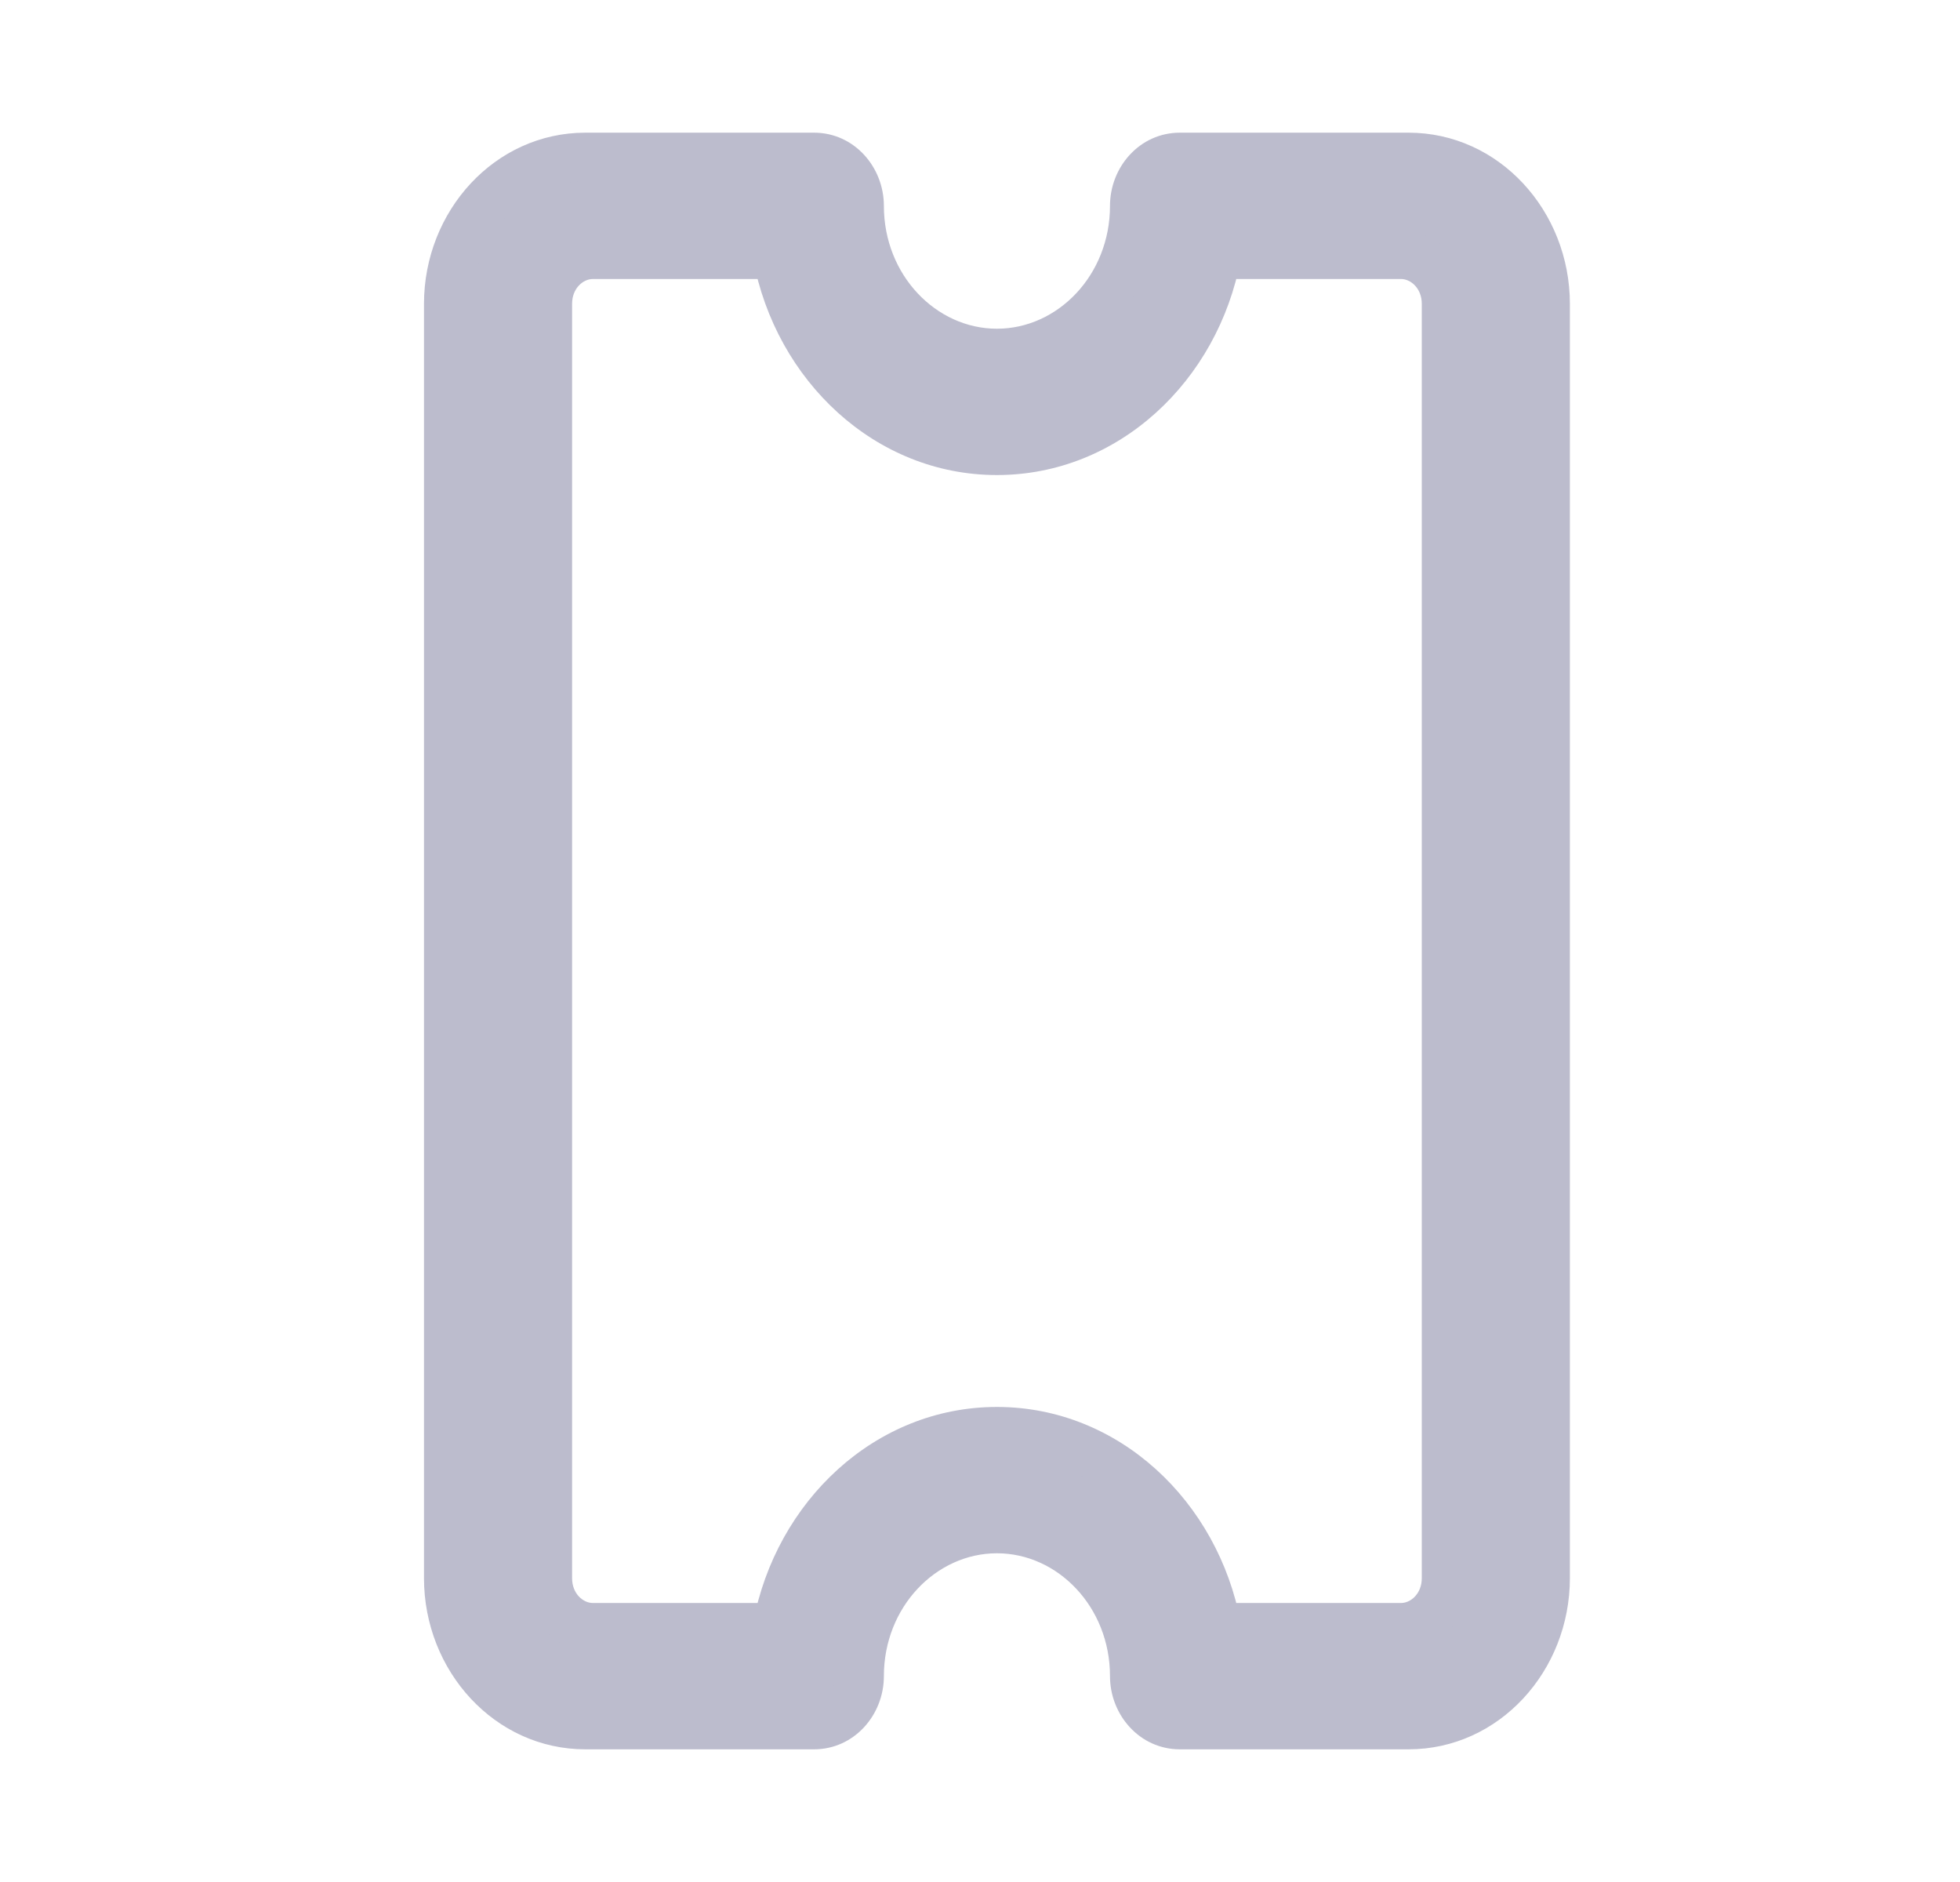 <svg width="25" height="24" viewBox="0 0 25 24" fill="none" xmlns="http://www.w3.org/2000/svg">
<rect opacity="0.01" x="0.716" width="24" height="24" fill="#D8D8D8"/>
<path fill-rule="evenodd" clip-rule="evenodd" d="M5.716 3.875L5.716 20.125C5.716 21.159 6.501 22 7.466 22H10.383C10.705 22 10.966 21.721 10.966 21.375C10.966 20.341 11.751 19.5 12.716 19.5C13.681 19.5 14.466 20.341 14.466 21.375C14.466 21.721 14.727 22 15.049 22H17.966C18.931 22 19.716 21.159 19.716 20.125V3.875C19.716 2.841 18.931 2 17.966 2L15.049 2C14.727 2 14.466 2.28 14.466 2.625C14.466 3.659 13.681 4.5 12.716 4.5C11.751 4.5 10.966 3.659 10.966 2.625C10.966 2.28 10.705 2 10.383 2L7.466 2C6.501 2 5.716 2.841 5.716 3.875ZM7.561 3.25H9.91C10.176 4.675 11.333 5.75 12.716 5.75C14.099 5.75 15.256 4.675 15.522 3.25H17.871C18.187 3.25 18.443 3.53 18.443 3.875L18.443 20.125C18.443 20.47 18.187 20.75 17.871 20.75H15.522C15.256 19.325 14.099 18.25 12.716 18.25C11.333 18.25 10.176 19.325 9.91 20.75H7.561C7.245 20.75 6.989 20.47 6.989 20.125L6.989 3.875C6.989 3.53 7.245 3.25 7.561 3.25Z" fill="#BCBCCD"/>
<path d="M7.466 22L7.466 22.308H7.466V22ZM14.466 2.625L14.774 2.625L14.774 2.625L14.466 2.625ZM9.91 3.25L10.213 3.193L10.166 2.942H9.91V3.25ZM15.522 3.25V2.942H15.266L15.219 3.193L15.522 3.25ZM15.522 20.75L15.219 20.807L15.266 21.058H15.522V20.75ZM9.91 20.75V21.058H10.166L10.213 20.807L9.91 20.75ZM6.024 20.125L6.024 3.875H5.408L5.408 20.125H6.024ZM7.466 21.692C6.691 21.692 6.024 21.009 6.024 20.125H5.408C5.408 21.309 6.311 22.308 7.466 22.308L7.466 21.692ZM10.383 21.692H7.466V22.308H10.383V21.692ZM10.658 21.375C10.658 21.571 10.515 21.692 10.383 21.692V22.308C10.895 22.308 11.274 21.87 11.274 21.375H10.658ZM12.716 19.192C11.561 19.192 10.658 20.191 10.658 21.375H11.274C11.274 20.491 11.941 19.808 12.716 19.808V19.192ZM14.774 21.375C14.774 20.191 13.871 19.192 12.716 19.192V19.808C13.491 19.808 14.158 20.491 14.158 21.375H14.774ZM15.049 21.692C14.917 21.692 14.774 21.571 14.774 21.375H14.158C14.158 21.87 14.537 22.308 15.049 22.308V21.692ZM17.966 21.692H15.049V22.308H17.966V21.692ZM19.408 20.125C19.408 21.009 18.741 21.692 17.966 21.692V22.308C19.121 22.308 20.024 21.309 20.024 20.125H19.408ZM19.408 3.875V20.125H20.024V3.875H19.408ZM17.966 2.308C18.741 2.308 19.408 2.991 19.408 3.875H20.024C20.024 2.691 19.121 1.692 17.966 1.692V2.308ZM15.049 2.308L17.966 2.308V1.692L15.049 1.692V2.308ZM14.774 2.625C14.774 2.429 14.917 2.308 15.049 2.308V1.692C14.537 1.692 14.158 2.13 14.158 2.625L14.774 2.625ZM12.716 4.808C13.871 4.808 14.774 3.809 14.774 2.625H14.158C14.158 3.509 13.491 4.192 12.716 4.192V4.808ZM10.658 2.625C10.658 3.809 11.561 4.808 12.716 4.808V4.192C11.941 4.192 11.274 3.509 11.274 2.625H10.658ZM10.383 2.308C10.515 2.308 10.658 2.429 10.658 2.625H11.274C11.274 2.13 10.895 1.692 10.383 1.692V2.308ZM7.466 2.308L10.383 2.308V1.692L7.466 1.692V2.308ZM6.024 3.875C6.024 2.991 6.691 2.308 7.466 2.308V1.692C6.311 1.692 5.408 2.691 5.408 3.875H6.024ZM9.91 2.942L7.561 2.942V3.558H9.91V2.942ZM12.716 5.442C11.502 5.442 10.456 4.494 10.213 3.193L9.607 3.307C9.897 4.855 11.163 6.058 12.716 6.058V5.442ZM15.219 3.193C14.976 4.494 13.93 5.442 12.716 5.442V6.058C14.269 6.058 15.536 4.855 15.825 3.307L15.219 3.193ZM17.871 2.942H15.522V3.558H17.871V2.942ZM18.751 3.875C18.751 3.386 18.381 2.942 17.871 2.942V3.558C17.992 3.558 18.135 3.674 18.135 3.875H18.751ZM18.751 20.125L18.751 3.875H18.135L18.135 20.125H18.751ZM17.871 21.058C18.381 21.058 18.751 20.614 18.751 20.125H18.135C18.135 20.326 17.992 20.442 17.871 20.442V21.058ZM15.522 21.058H17.871V20.442H15.522V21.058ZM12.716 18.558C13.93 18.558 14.976 19.506 15.219 20.807L15.825 20.693C15.536 19.145 14.269 17.942 12.716 17.942V18.558ZM10.213 20.807C10.456 19.506 11.502 18.558 12.716 18.558V17.942C11.163 17.942 9.897 19.145 9.607 20.693L10.213 20.807ZM7.561 21.058H9.91V20.442H7.561V21.058ZM6.681 20.125C6.681 20.614 7.051 21.058 7.561 21.058V20.442C7.44 20.442 7.297 20.326 7.297 20.125H6.681ZM6.681 3.875L6.681 20.125H7.297L7.297 3.875H6.681ZM7.561 2.942C7.051 2.942 6.681 3.386 6.681 3.875H7.297C7.297 3.674 7.44 3.558 7.561 3.558V2.942Z" fill="#BCBCCD"/>
</svg>
